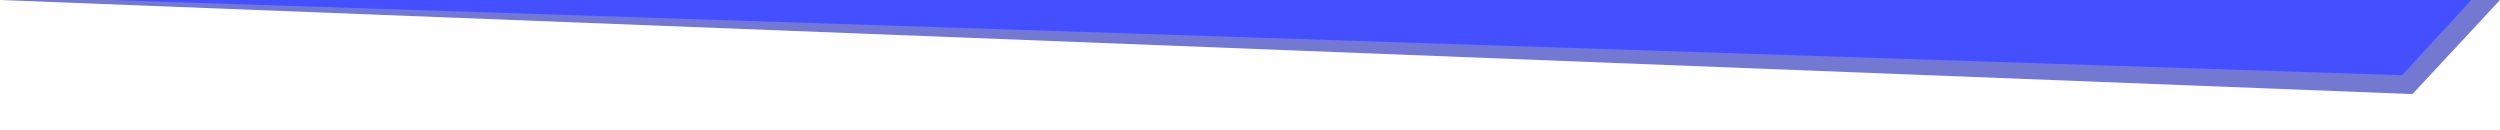 <?xml version="1.0" encoding="UTF-8" standalone="no"?>
<!-- Created with Inkscape (http://www.inkscape.org/) -->

<svg
   width="1920"
   height="100"
   viewBox="0 0 508 26.458"
   version="1.1"
   id="svg2821"
   inkscape:version="1.2.2 (732a01da63, 2022-12-09)"
   sodipodi:docname="tri-bottom.svg"
   xmlns:inkscape="http://www.inkscape.org/namespaces/inkscape"
   xmlns:sodipodi="http://sodipodi.sourceforge.net/DTD/sodipodi-0.dtd"
   xmlns="http://www.w3.org/2000/svg"
   xmlns:svg="http://www.w3.org/2000/svg">
  <sodipodi:namedview
     id="namedview2823"
     pagecolor="#ffffff"
     bordercolor="#000000"
     borderopacity="0.25"
     inkscape:showpageshadow="2"
     inkscape:pageopacity="0.0"
     inkscape:pagecheckerboard="0"
     inkscape:deskcolor="#d1d1d1"
     inkscape:document-units="mm"
     showgrid="false"
     inkscape:zoom="1.4142136"
     inkscape:cx="1874.1865"
     inkscape:cy="-129.04698"
     inkscape:window-width="1920"
     inkscape:window-height="1122"
     inkscape:window-x="-8"
     inkscape:window-y="-8"
     inkscape:window-maximized="1"
     inkscape:current-layer="g9381">
    <sodipodi:guide
       position="0,26.458"
       orientation="0,1920"
       id="guide7514"
       inkscape:locked="false" />
    <sodipodi:guide
       position="508,26.458"
       orientation="100,0"
       id="guide7516"
       inkscape:locked="false" />
    <sodipodi:guide
       position="508,0"
       orientation="0,-1920"
       id="guide7518"
       inkscape:locked="false" />
    <sodipodi:guide
       position="0,0"
       orientation="-100,0"
       id="guide7520"
       inkscape:locked="false" />
  </sodipodi:namedview>
  <defs
     id="defs2818" />
  <g
     inkscape:label="Layer 1"
     inkscape:groupmode="layer"
     id="layer1">
    <g
       id="g9381"
       inkscape:export-filename="tri-bottom.png"
       inkscape:export-xdpi="8.6377106"
       inkscape:export-ydpi="8.6377106"
       transform="rotate(180,254,13.229)">
      <path
         style="fill:#7379d0;fill-opacity:1;stroke-width:3.751"
         d="M 0,26.458 17.791,7.34 508,26.458 Z"
         id="path3120"
         sodipodi:nodetypes="cccc" />
      <path
         style="fill:#4450ff;fill-opacity:1;stroke-width:3.751"
         d="M 5.821,26.458 19.907,11.173 485.713,26.458 Z"
         id="path3120-2"
         sodipodi:nodetypes="cccc" />
    </g>
  </g>
</svg>
